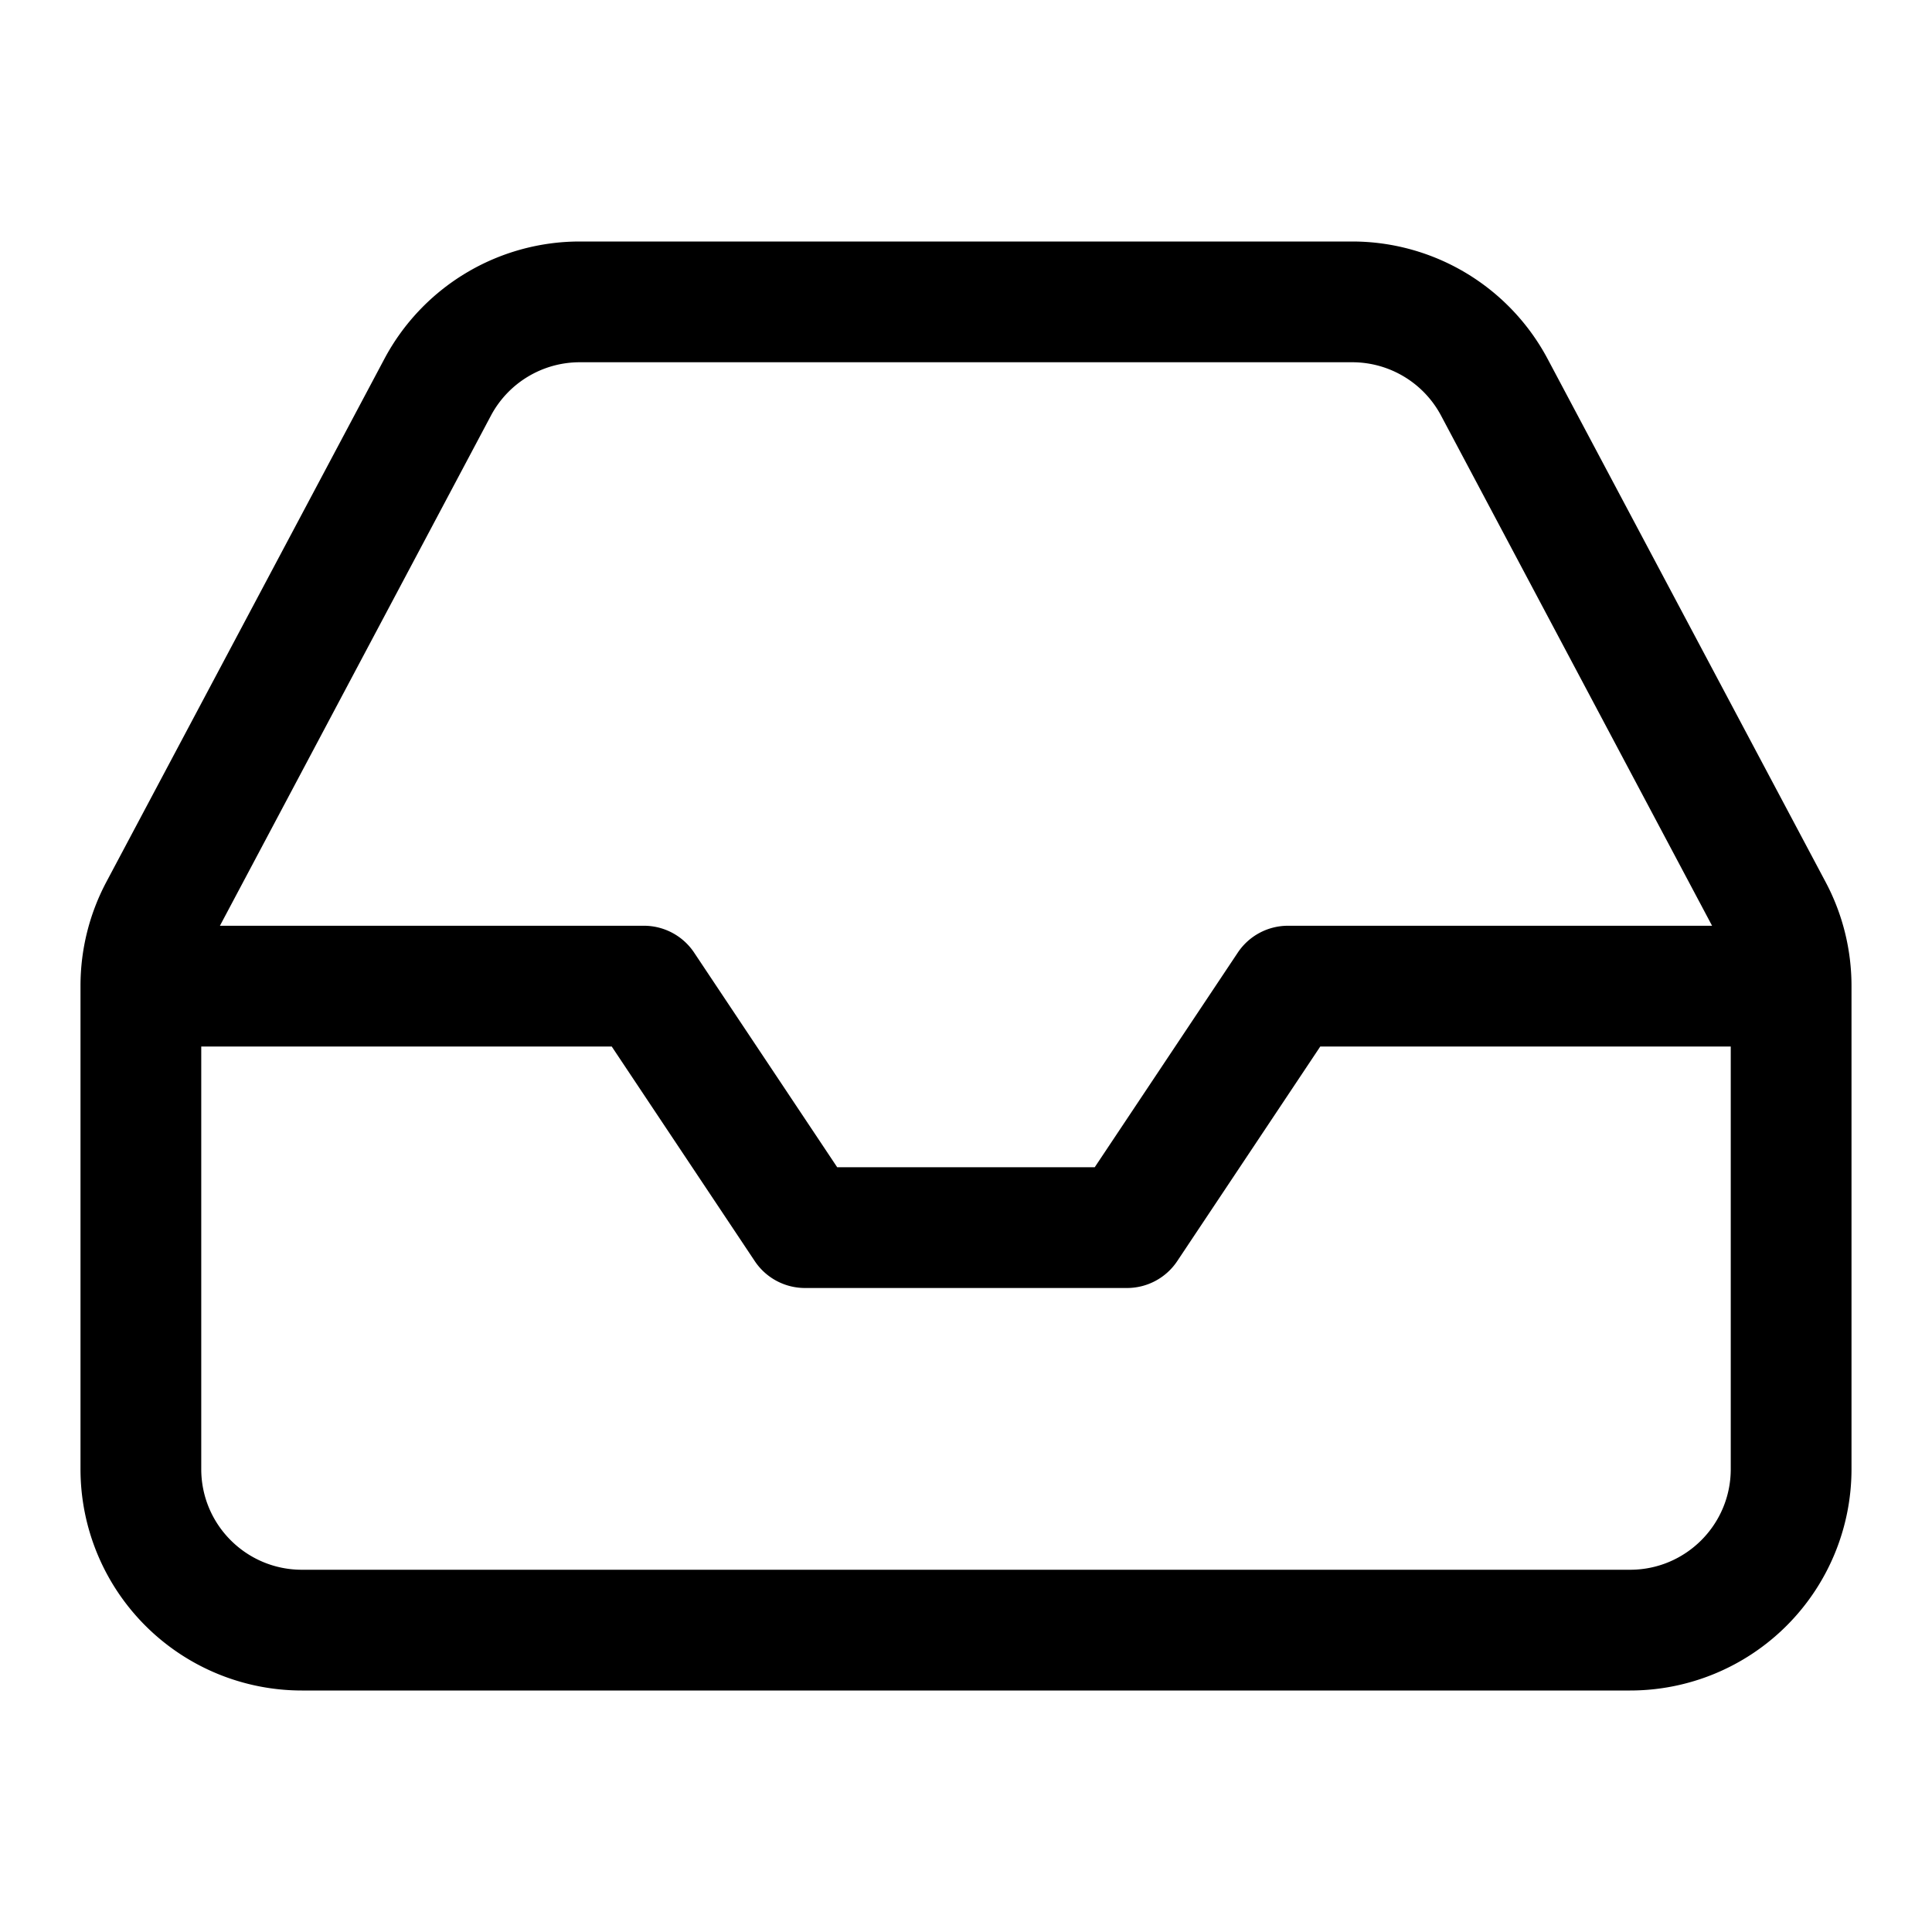 <svg xmlns="http://www.w3.org/2000/svg" width="24" height="24" fill="none" viewBox="0 0 24 24"><path fill="currentColor" fill-rule="evenodd" d="M7.202 3a2.75 2.75 0 00-2.428 1.46L1.32 10.958A2.75 2.75 0 001 12.248v6.002A2.75 2.75 0 003.75 21h16.5A2.75 2.75 0 0023 18.25v-6.002c0-.45-.11-.893-.321-1.29L19.226 4.46A2.75 2.75 0 0016.798 3H7.202zM6.098 5.164A1.25 1.25 0 017.202 4.5h9.596c.462 0 .887.255 1.104.664l3.366 6.336H16a.75.75 0 00-.624.334L13.599 14.5H10.4l-1.777-2.666A.75.75 0 008 11.5H2.732l3.366-6.336zM2.5 13v5.25c0 .69.56 1.25 1.25 1.25h16.5c.69 0 1.25-.56 1.25-1.25V13h-5.099l-1.777 2.666A.75.75 0 0114 16h-4a.75.75 0 01-.624-.334L7.599 13H2.5z" clip-rule="evenodd"/></svg>